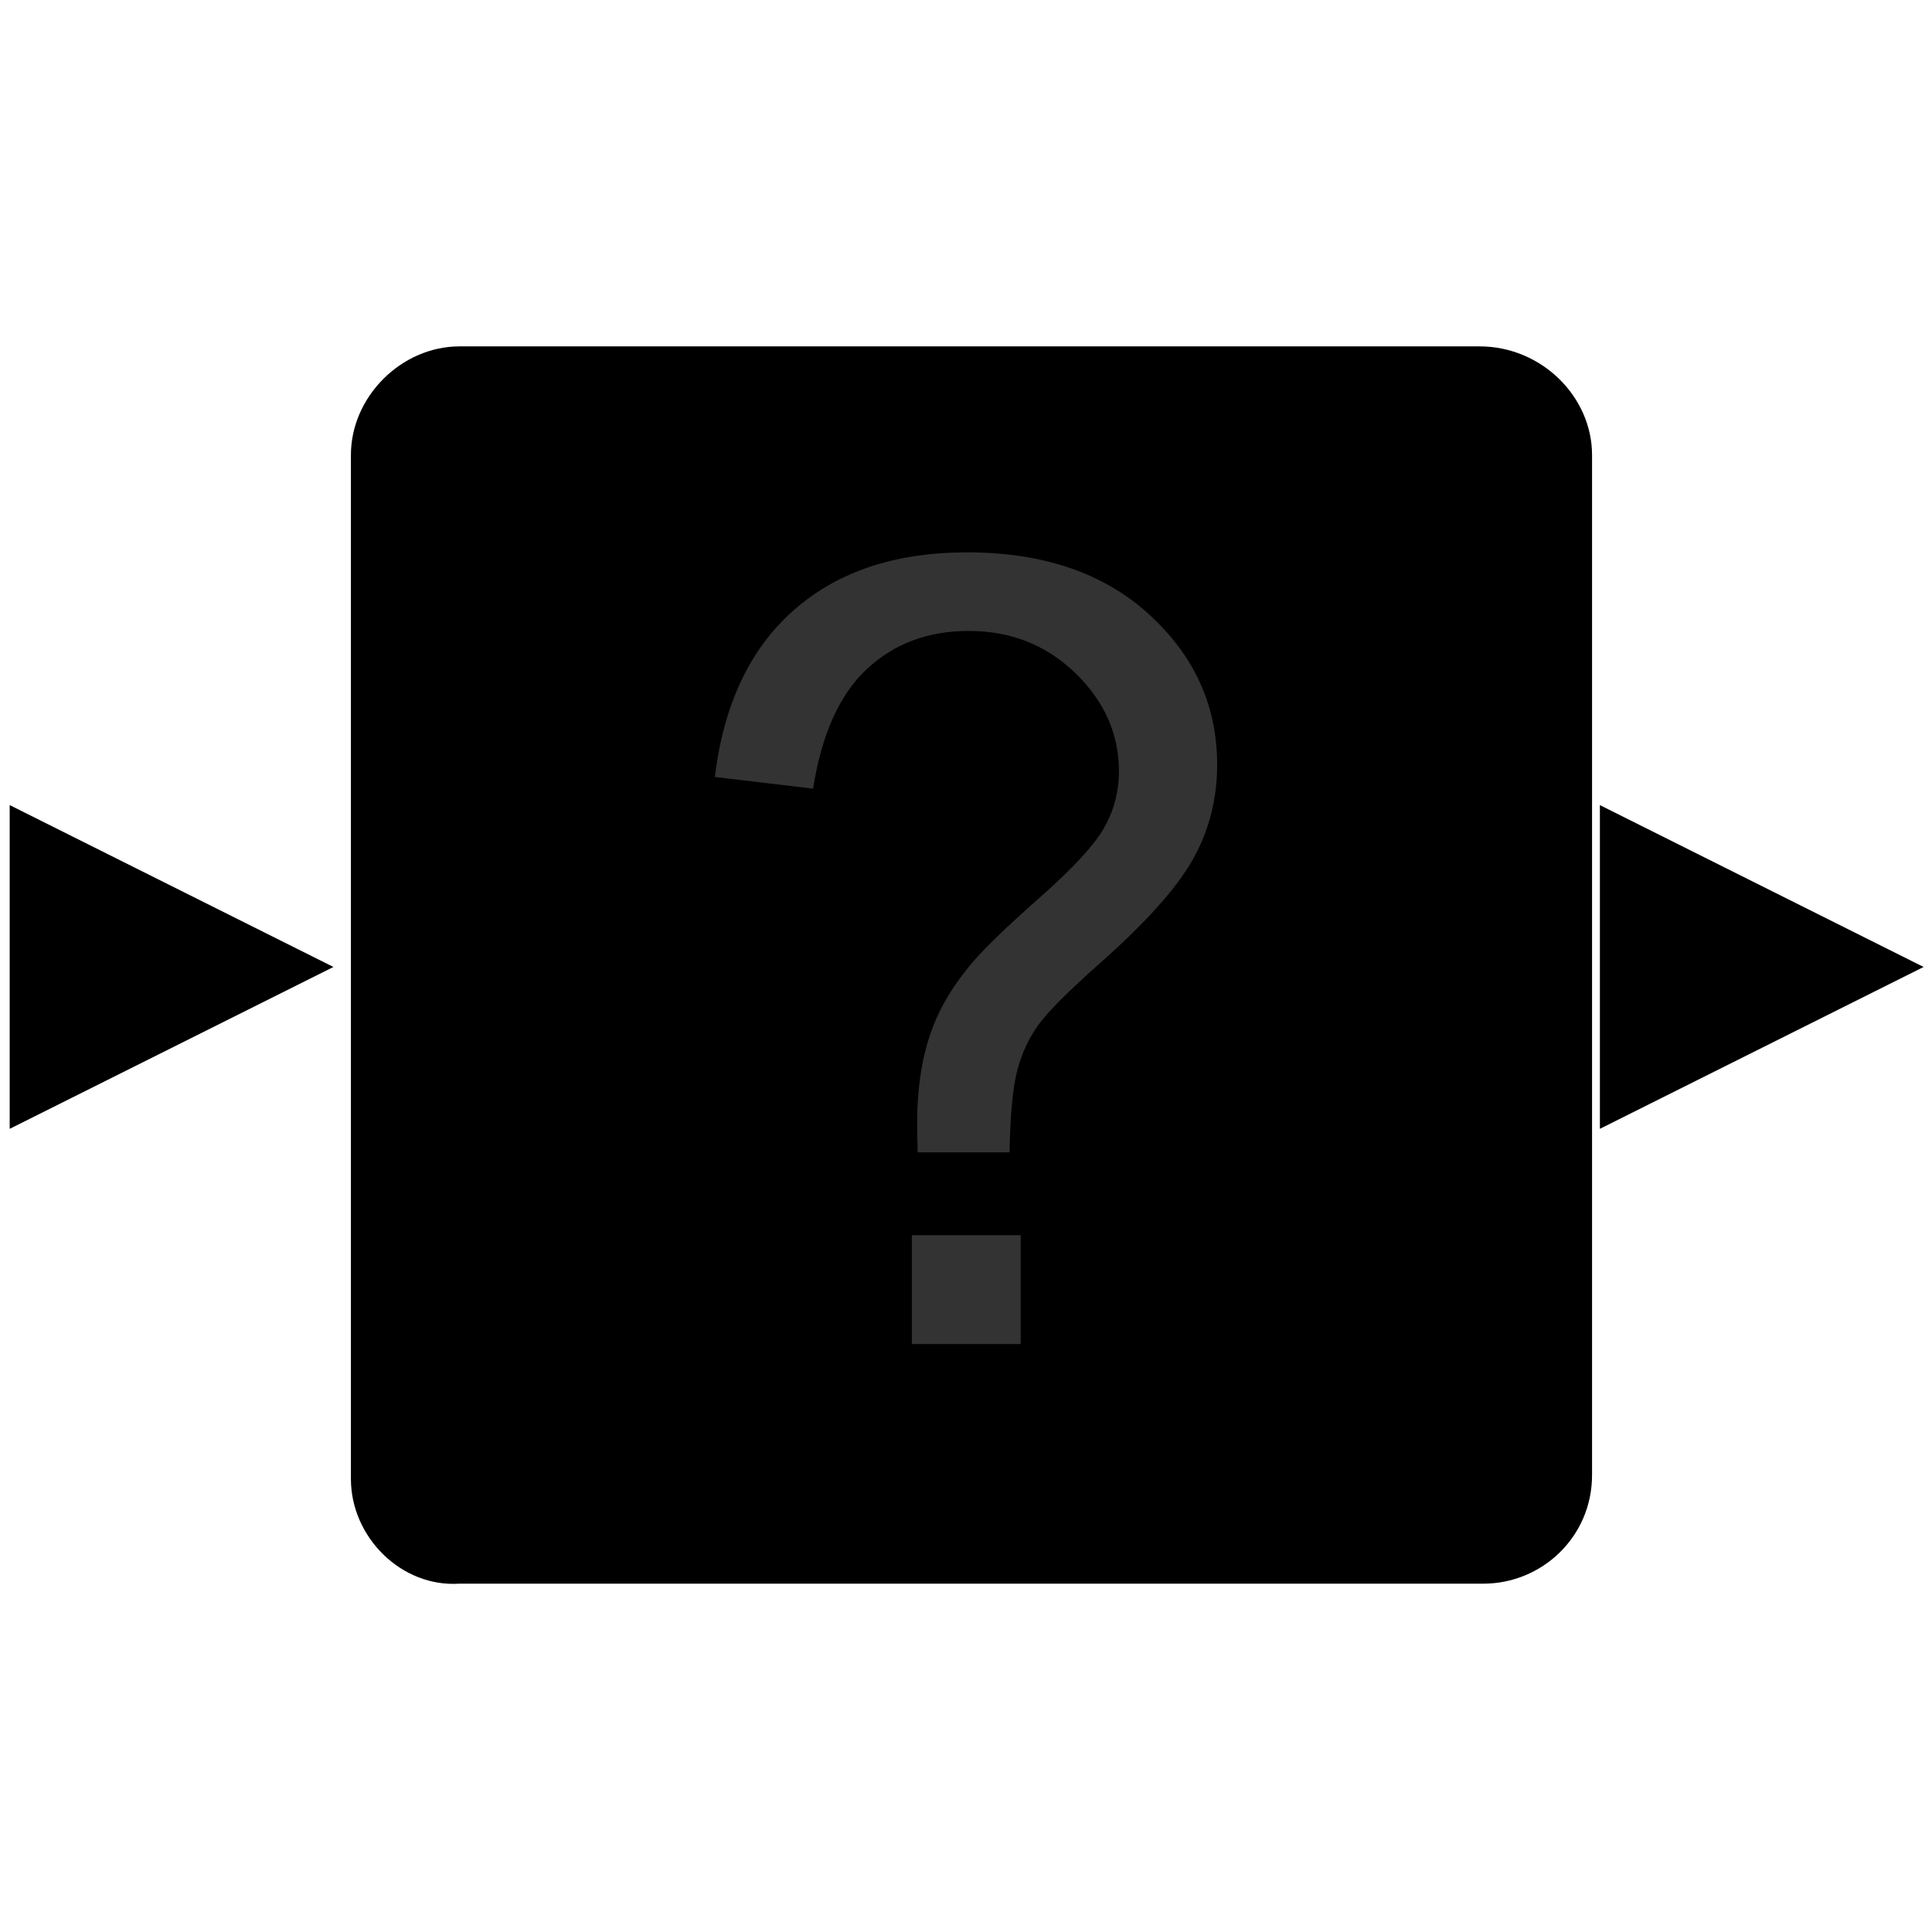 <svg xmlns="http://www.w3.org/2000/svg" viewBox="-19 -19 70 70"><path fill="hsl(0, 3%, 12%)" stroke="hsl(0, 3%, 12%)" stroke-width="1.4" d="m-17.949 11.303 9.464 4.732-9.464 4.732zm57.616 0 9.464 4.732-9.464 4.732z"/><path fill="hsl(50.8, 100%, 50%)" d="M-6.286 34.584V-2.515c0-2.108 1.827-3.935 3.935-3.935h36.959c2.248 0 4.075 1.827 4.075 3.935v36.959c0 2.248-1.827 3.935-3.935 3.935H-2.351c-2.108.14-3.935-1.687-3.935-3.795Z"/><path fill="#333" d="M14.249 22.752c-.013-.462-.019-.808-.019-1.039 0-1.359.192-2.533.577-3.52.283-.744.738-1.494 1.366-2.251.462-.552 1.293-1.357 2.492-2.415s1.978-1.901 2.337-2.53c.359-.628.539-1.314.539-2.058 0-1.347-.526-2.53-1.578-3.55-1.051-1.019-2.34-1.529-3.867-1.529-1.475 0-2.706.462-3.693 1.385-.988.923-1.636 2.366-1.943 4.329L6.9 9.151c.321-2.629 1.273-4.643 2.857-6.041 1.584-1.398 3.678-2.097 6.282-2.097 2.757 0 4.957.75 6.598 2.251 1.642 1.5 2.463 3.315 2.463 5.444 0 1.231-.289 2.366-.866 3.405-.577 1.039-1.706 2.303-3.386 3.79-1.129 1.001-1.866 1.738-2.212 2.213-.347.474-.603 1.019-.77 1.635-.167.615-.263 1.616-.288 3.001h-3.329Zm-.211 6.945v-3.944h3.944v3.944h-3.944Z" /></svg>